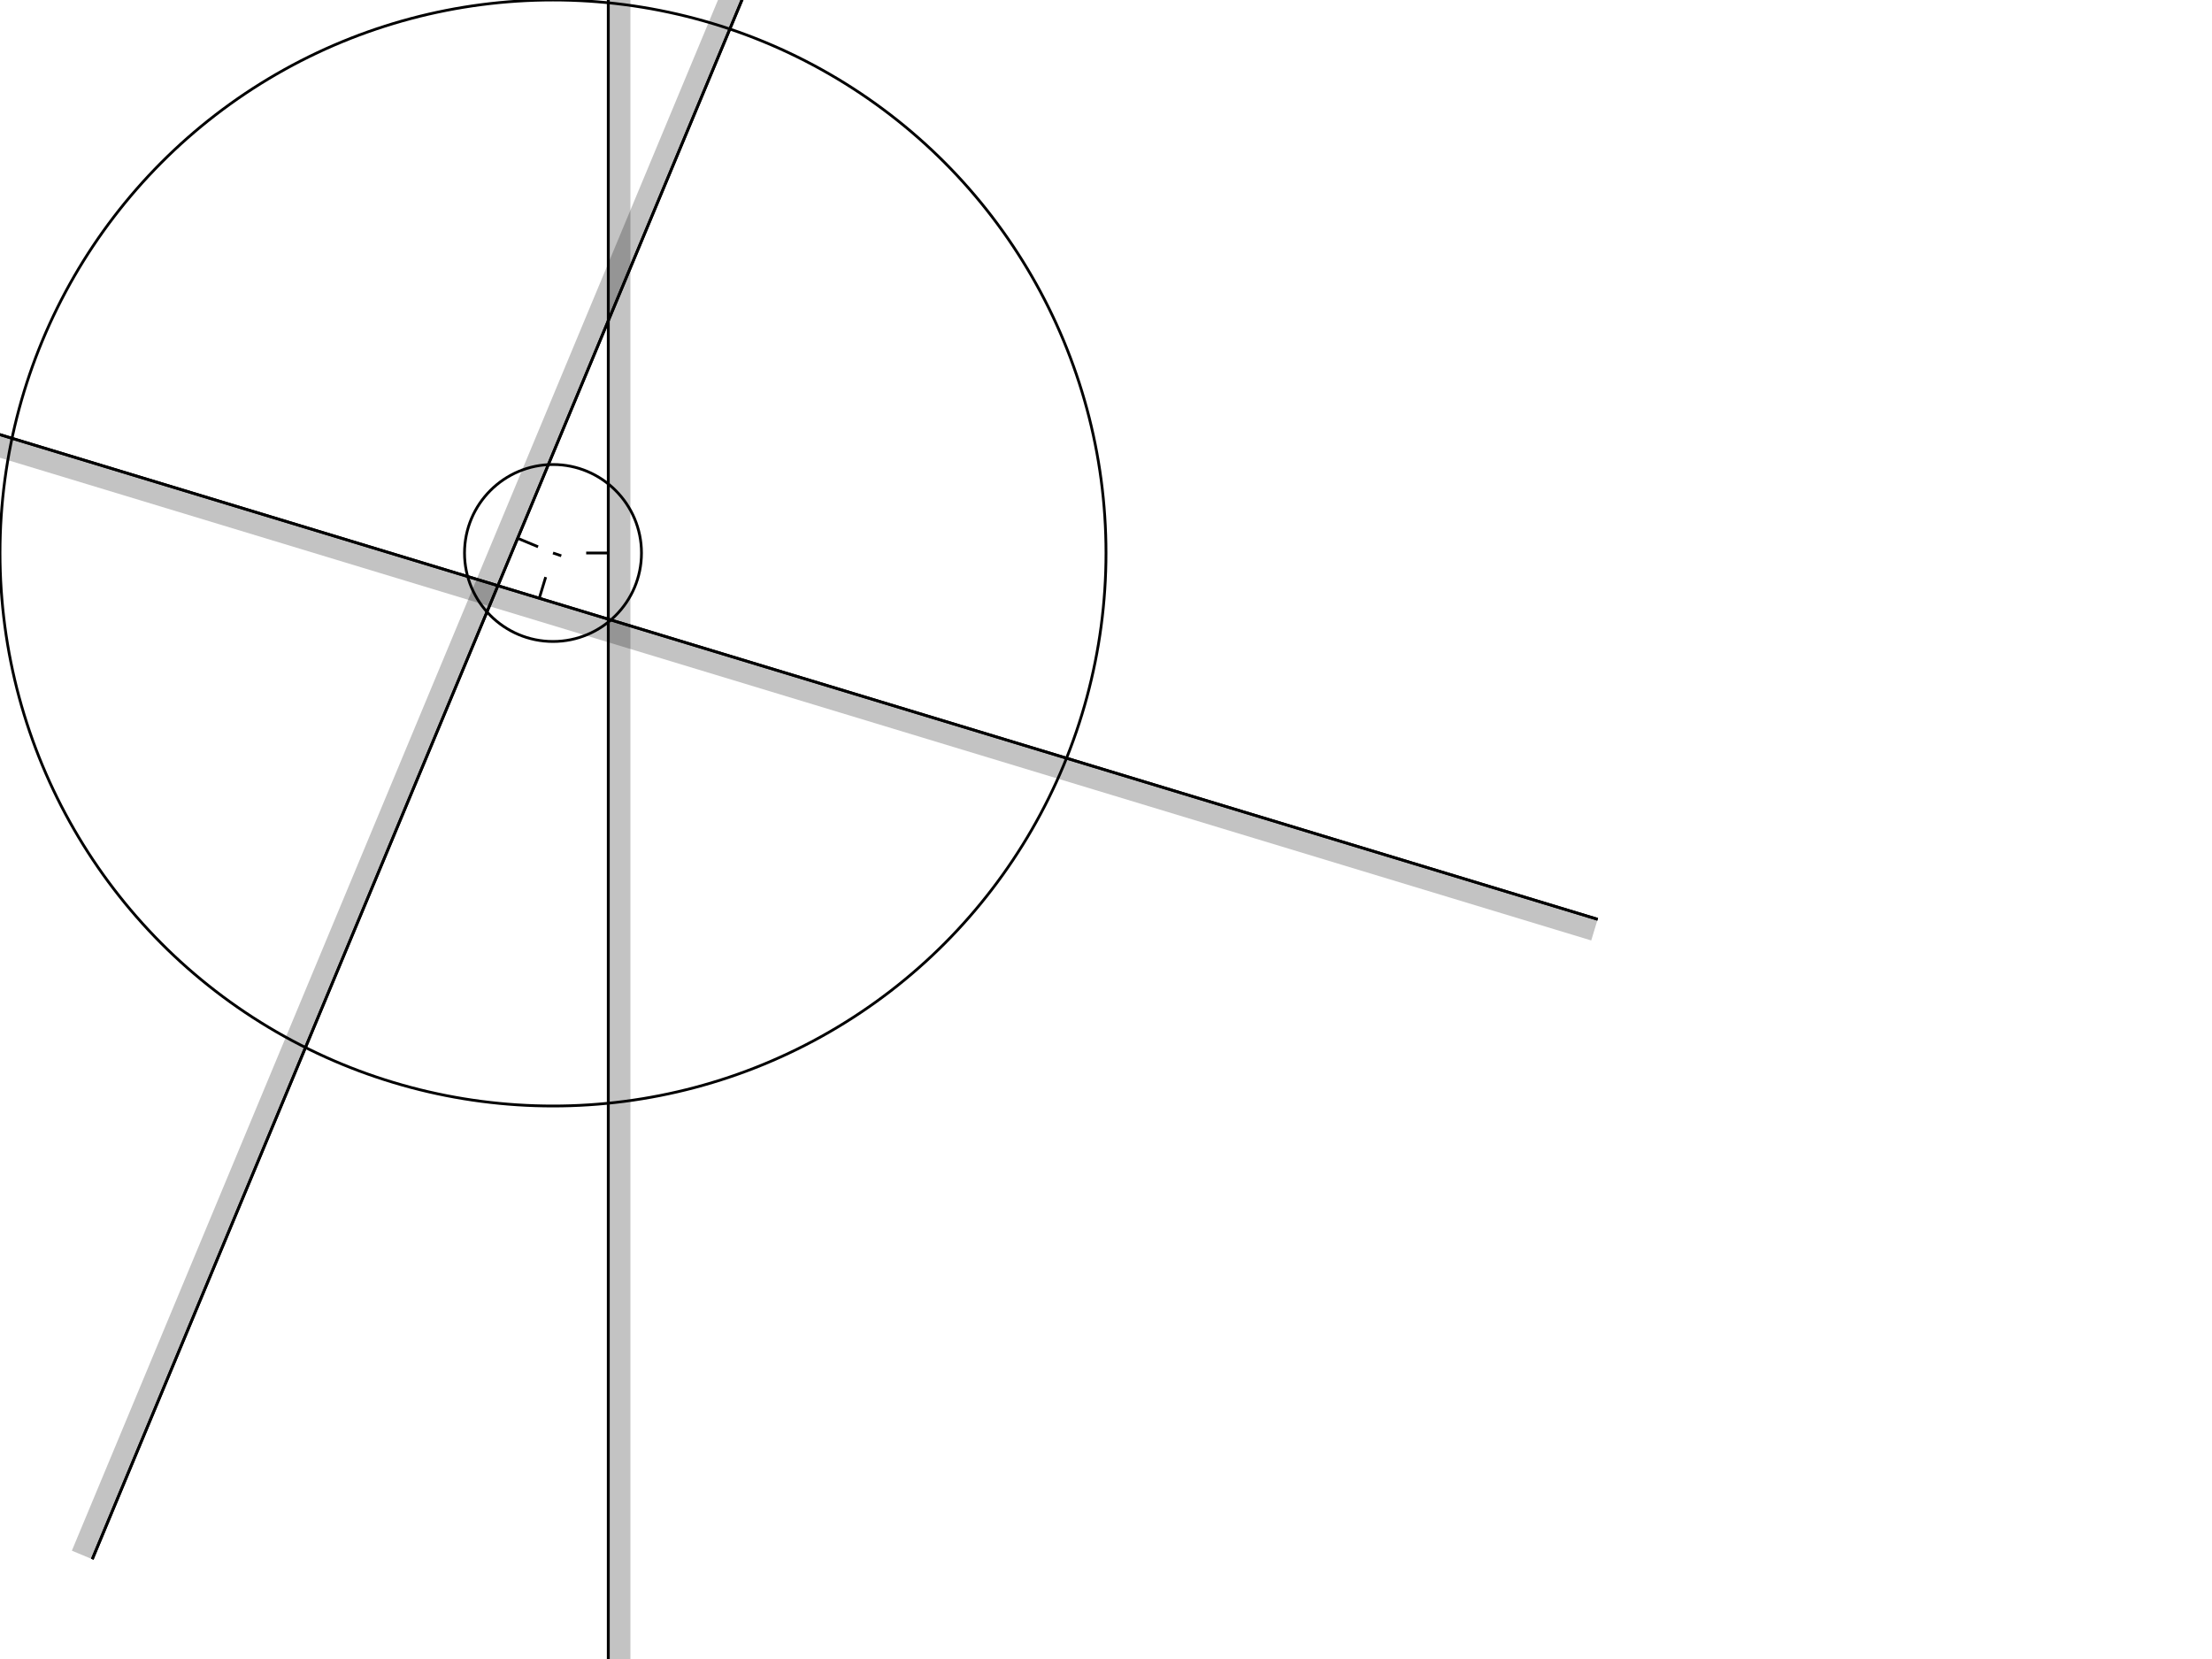 <?xml version="1.0" encoding="UTF-8" standalone="no"?>

<svg 
xmlns="http://www.w3.org/2000/svg"
width="800" height="600">

<path stroke="black" stroke-width="1" fill="none" 
 d="M 577.814 332.472 -187.74 100.251"  />

<path stroke="black" stroke-width="1" fill="none" 
 d="M 577.814 332.472 195.037 216.361"  />

<path stroke="black" stroke-width="1" fill="none" 
 d="M 195.037 216.361 -187.74 100.251"  />

<path stroke="black" stroke-width="1" fill="none" 
 d="M 195.037 216.361 197.359 208.706"  />

<path style="fill:#000000;fill-rule:evenodd;stroke:none;stroke-width:1px;stroke-linecap:butt;stroke-linejoin:miter;stroke-opacity:1;fill-opacity:0.235" 
 d="M 575.492 340.127 577.814 332.472 -187.74 100.251 -190.062 107.906"  />

<path stroke="black" stroke-width="1" fill="none" 
 d="M 33.373 563.905 341.065 -174.556"  />

<path stroke="black" stroke-width="1" fill="none" 
 d="M 33.373 563.905 187.219 194.674"  />

<path stroke="black" stroke-width="1" fill="none" 
 d="M 187.219 194.674 341.065 -174.556"  />

<path stroke="black" stroke-width="1" fill="none" 
 d="M 187.219 194.674 194.603 197.751"  />

<path style="fill:#000000;fill-rule:evenodd;stroke:none;stroke-width:1px;stroke-linecap:butt;stroke-linejoin:miter;stroke-opacity:1;fill-opacity:0.235" 
 d="M 25.988 560.828 33.373 563.905 341.065 -174.556 333.68 -177.633"  />

<path stroke="black" stroke-width="1" fill="none" 
 d="M 220 -200 220 600"  />

<path stroke="black" stroke-width="1" fill="none" 
 d="M 220 -200 220 200"  />

<path stroke="black" stroke-width="1" fill="none" 
 d="M 220 200 220 600"  />

<path stroke="black" stroke-width="1" fill="none" 
 d="M 220 200 212 200"  />

<path style="fill:#000000;fill-rule:evenodd;stroke:none;stroke-width:1px;stroke-linecap:butt;stroke-linejoin:miter;stroke-opacity:1;fill-opacity:0.235" 
 d="M 228 -200 220 -200 220 600 228 600"  />

<circle stroke="black" stroke-width="1" fill="none" 
 cx="200" cy="200" r="32"  />

<circle stroke="black" stroke-width="1" fill="none" 
 cx="200" cy="200" r="200"  />

<path stroke="black" stroke-width="1" fill="none" 
 d="M 200 200 200 200"  />

<path stroke="black" stroke-width="1" fill="none" 
 d="M 200 200 202.998 201.009"  />

</svg>
